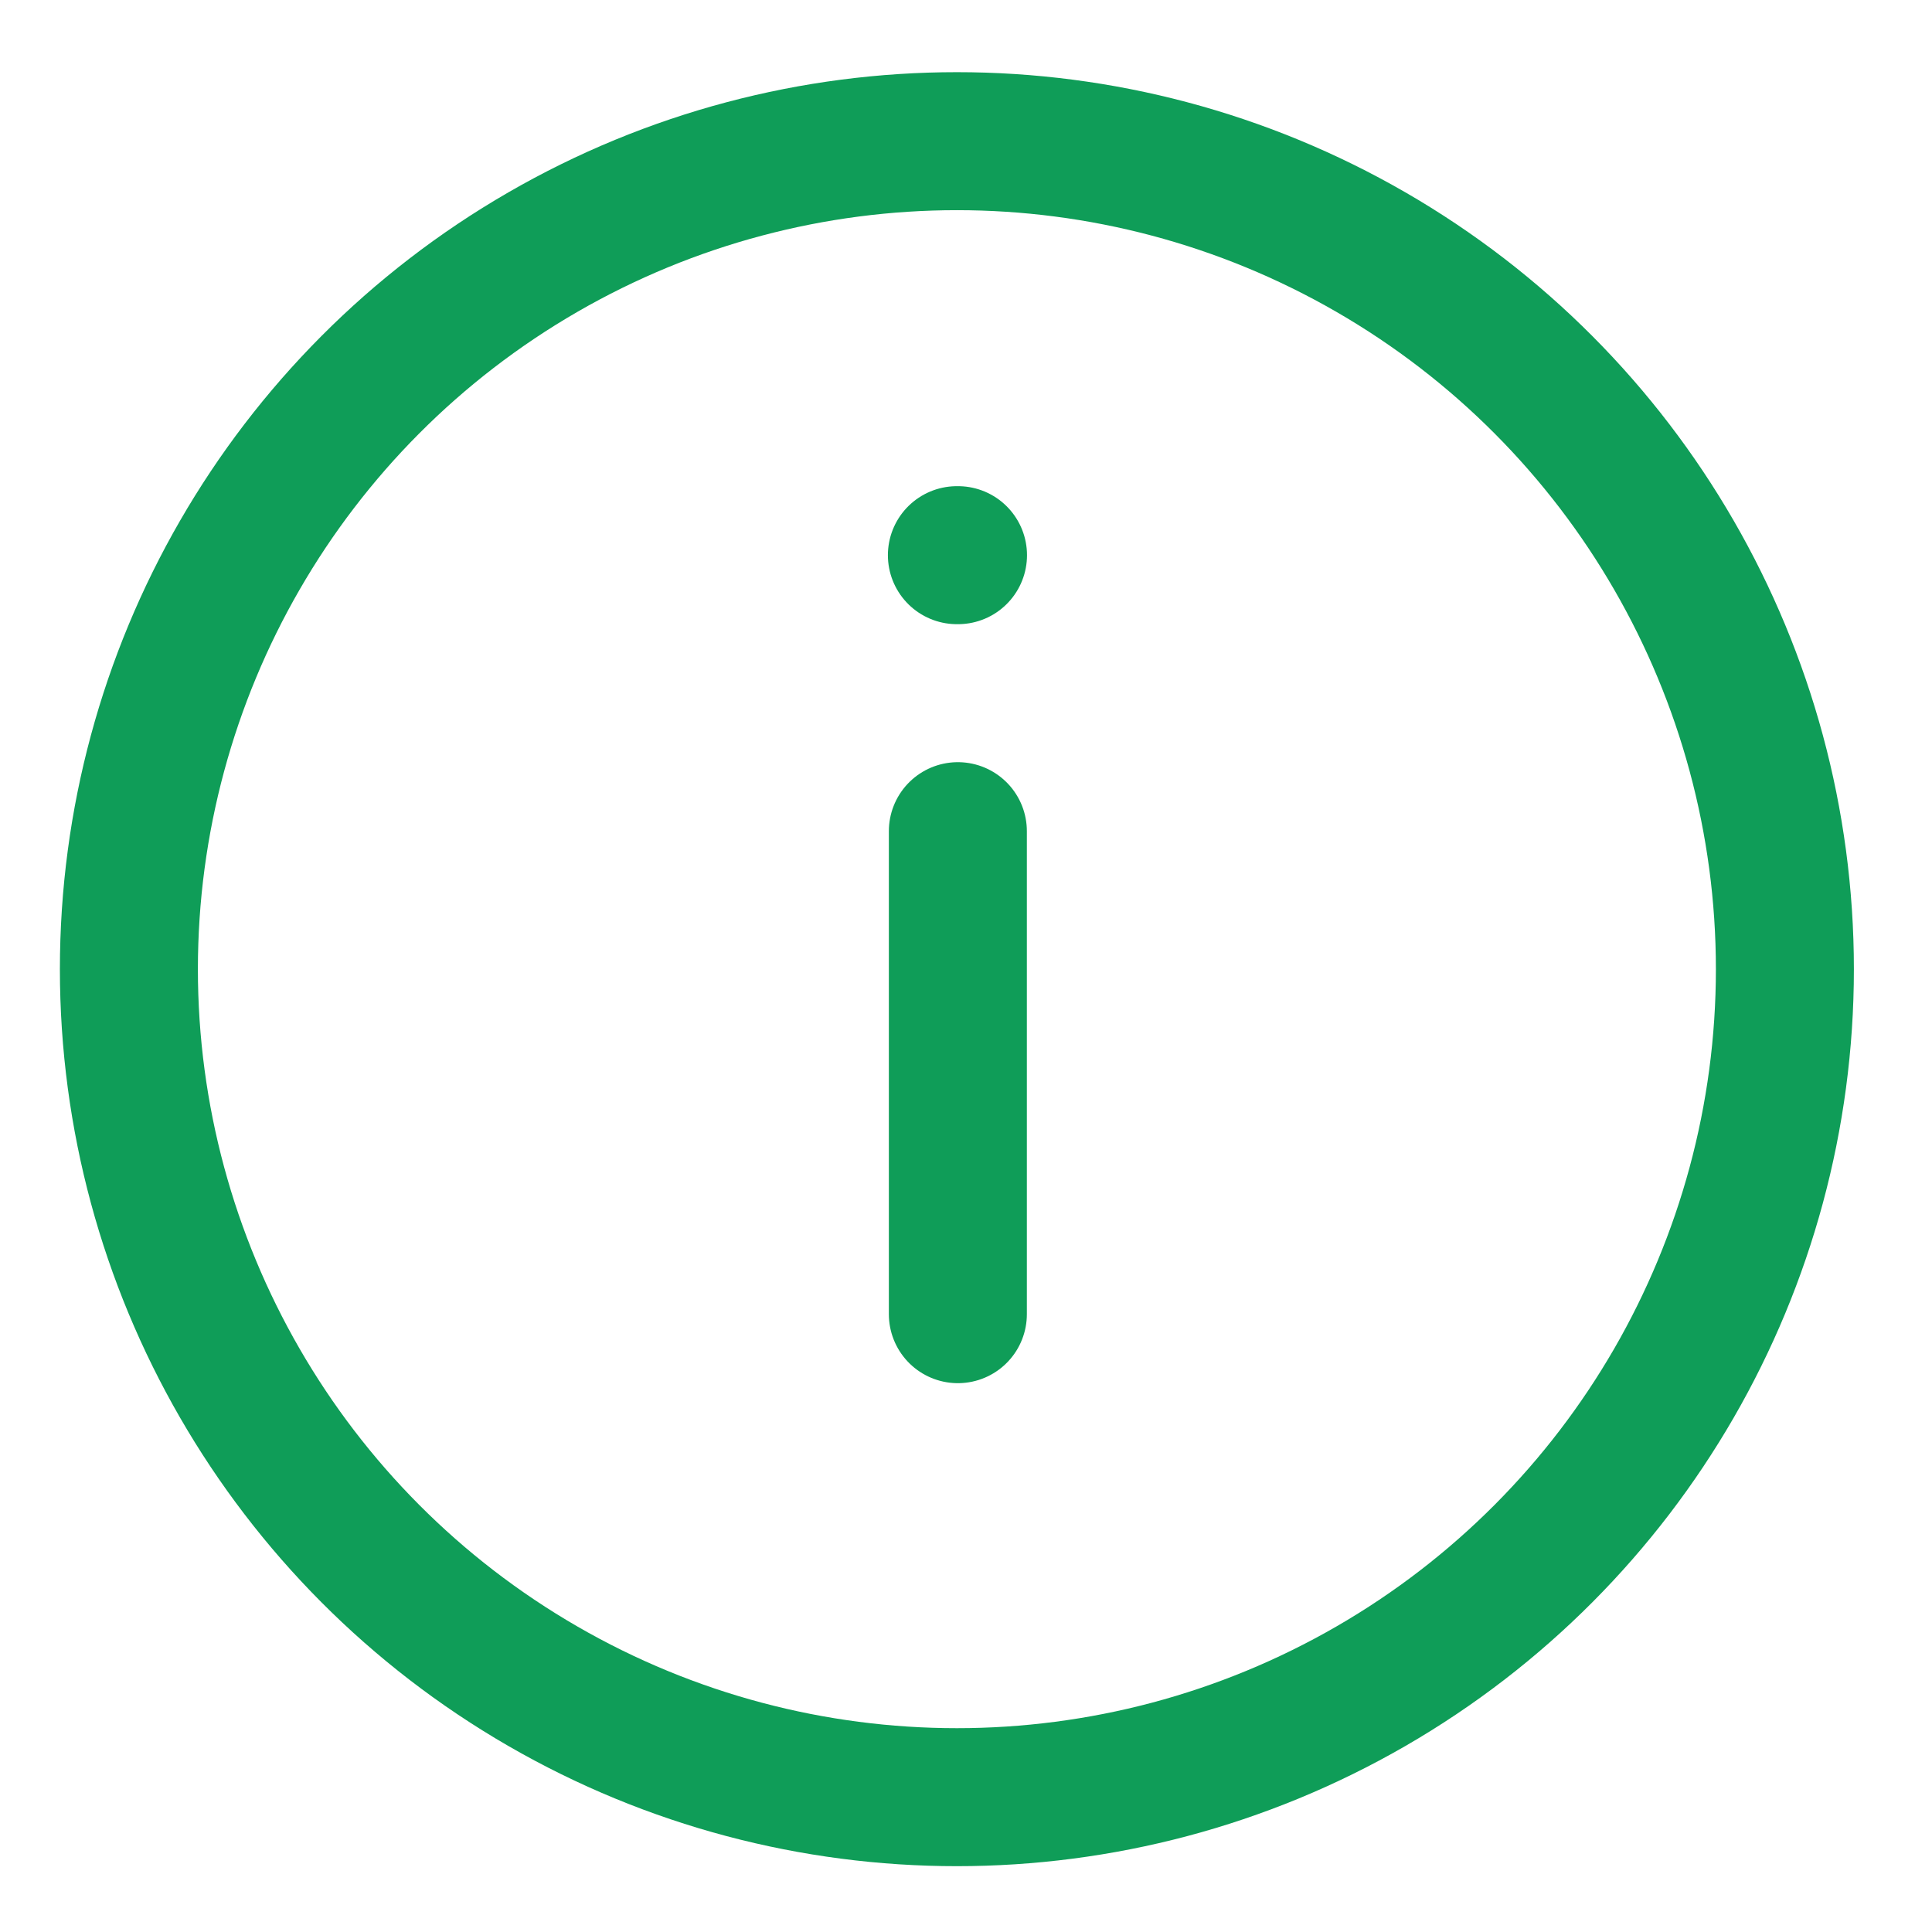 <svg width="14" height="14" viewBox="0 0 14 14" fill="none" xmlns="http://www.w3.org/2000/svg">
<g id="Group 29573">
<circle id="Ellipse 13692" cx="6.934" cy="7.023" r="6" stroke="#0F9D58" stroke-linecap="round"/>
<path id="Stroke 6" d="M6.941 9.523L6.941 6.023" stroke="#0F9D58" stroke-miterlimit="10" stroke-linecap="round" stroke-linejoin="round"/>
<path id="Stroke 5" d="M6.934 4.023H6.942" stroke="#0F9D58" stroke-miterlimit="10" stroke-linecap="round" stroke-linejoin="round"/>
</g>
</svg>
